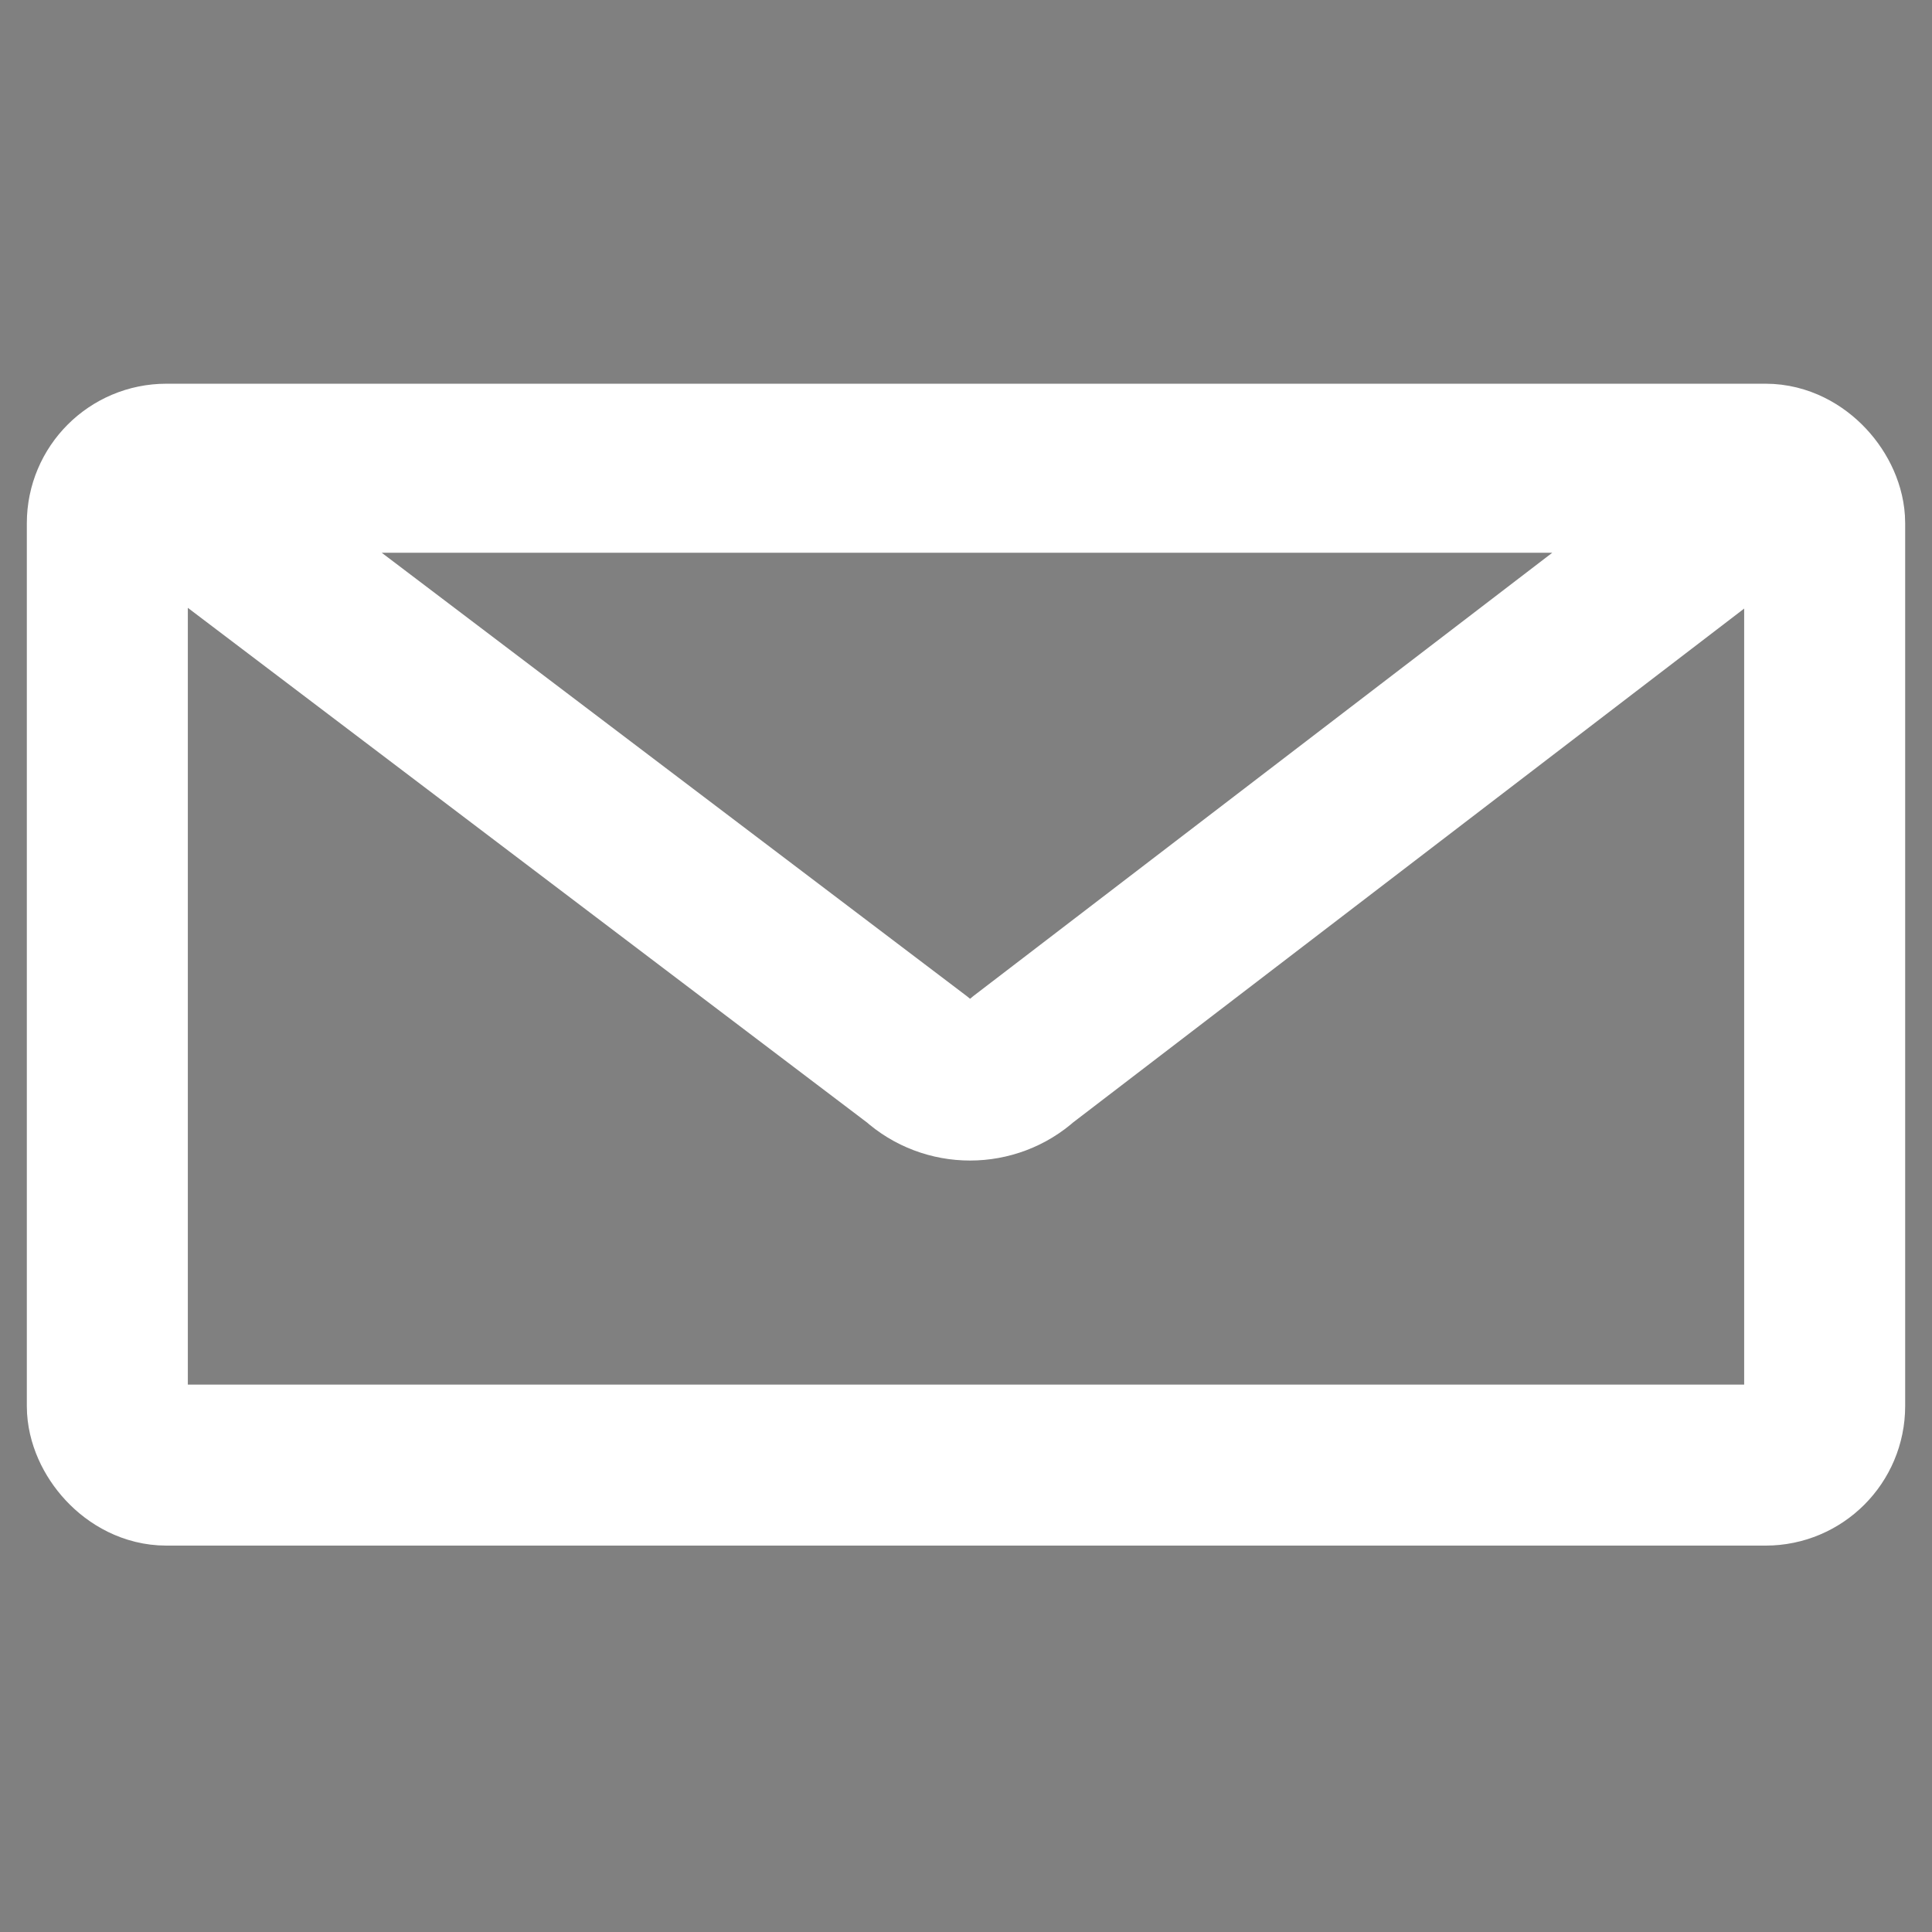 <?xml version="1.0" encoding="UTF-8"?>
<svg id="Layer_1" data-name="Layer 1" xmlns="http://www.w3.org/2000/svg" version="1.1" viewBox="0 0 72 72">
  <rect x="0" y="0" width="72" height="72" fill="#808080" stroke="none"/>
  <defs>
    <style>
      .cls-1 {
        fill: none;
        stroke: #fff;
        stroke-width: 6px;
      }

      .cls-1, .cls-2 {
        stroke-linecap: round;
        stroke-linejoin: round;
      }

      .cls-2 {
        fill: #fff;
        stroke: #000;
        stroke-width: 4px;
      }
    </style>
  </defs>
  <path class="cls-2" d="M2.6,16.5"/>
  <g>
    <rect class="cls-1" x="4" y="17.3" width="64" height="37.3" rx="2.2" ry="2.2"/>
    <path class="cls-1" d="M66.7,17.6l-28.6,21.9c-1.1,1-2.8,1-3.9,0L5.3,17.6h61.3Z"/>
  </g>
</svg>
